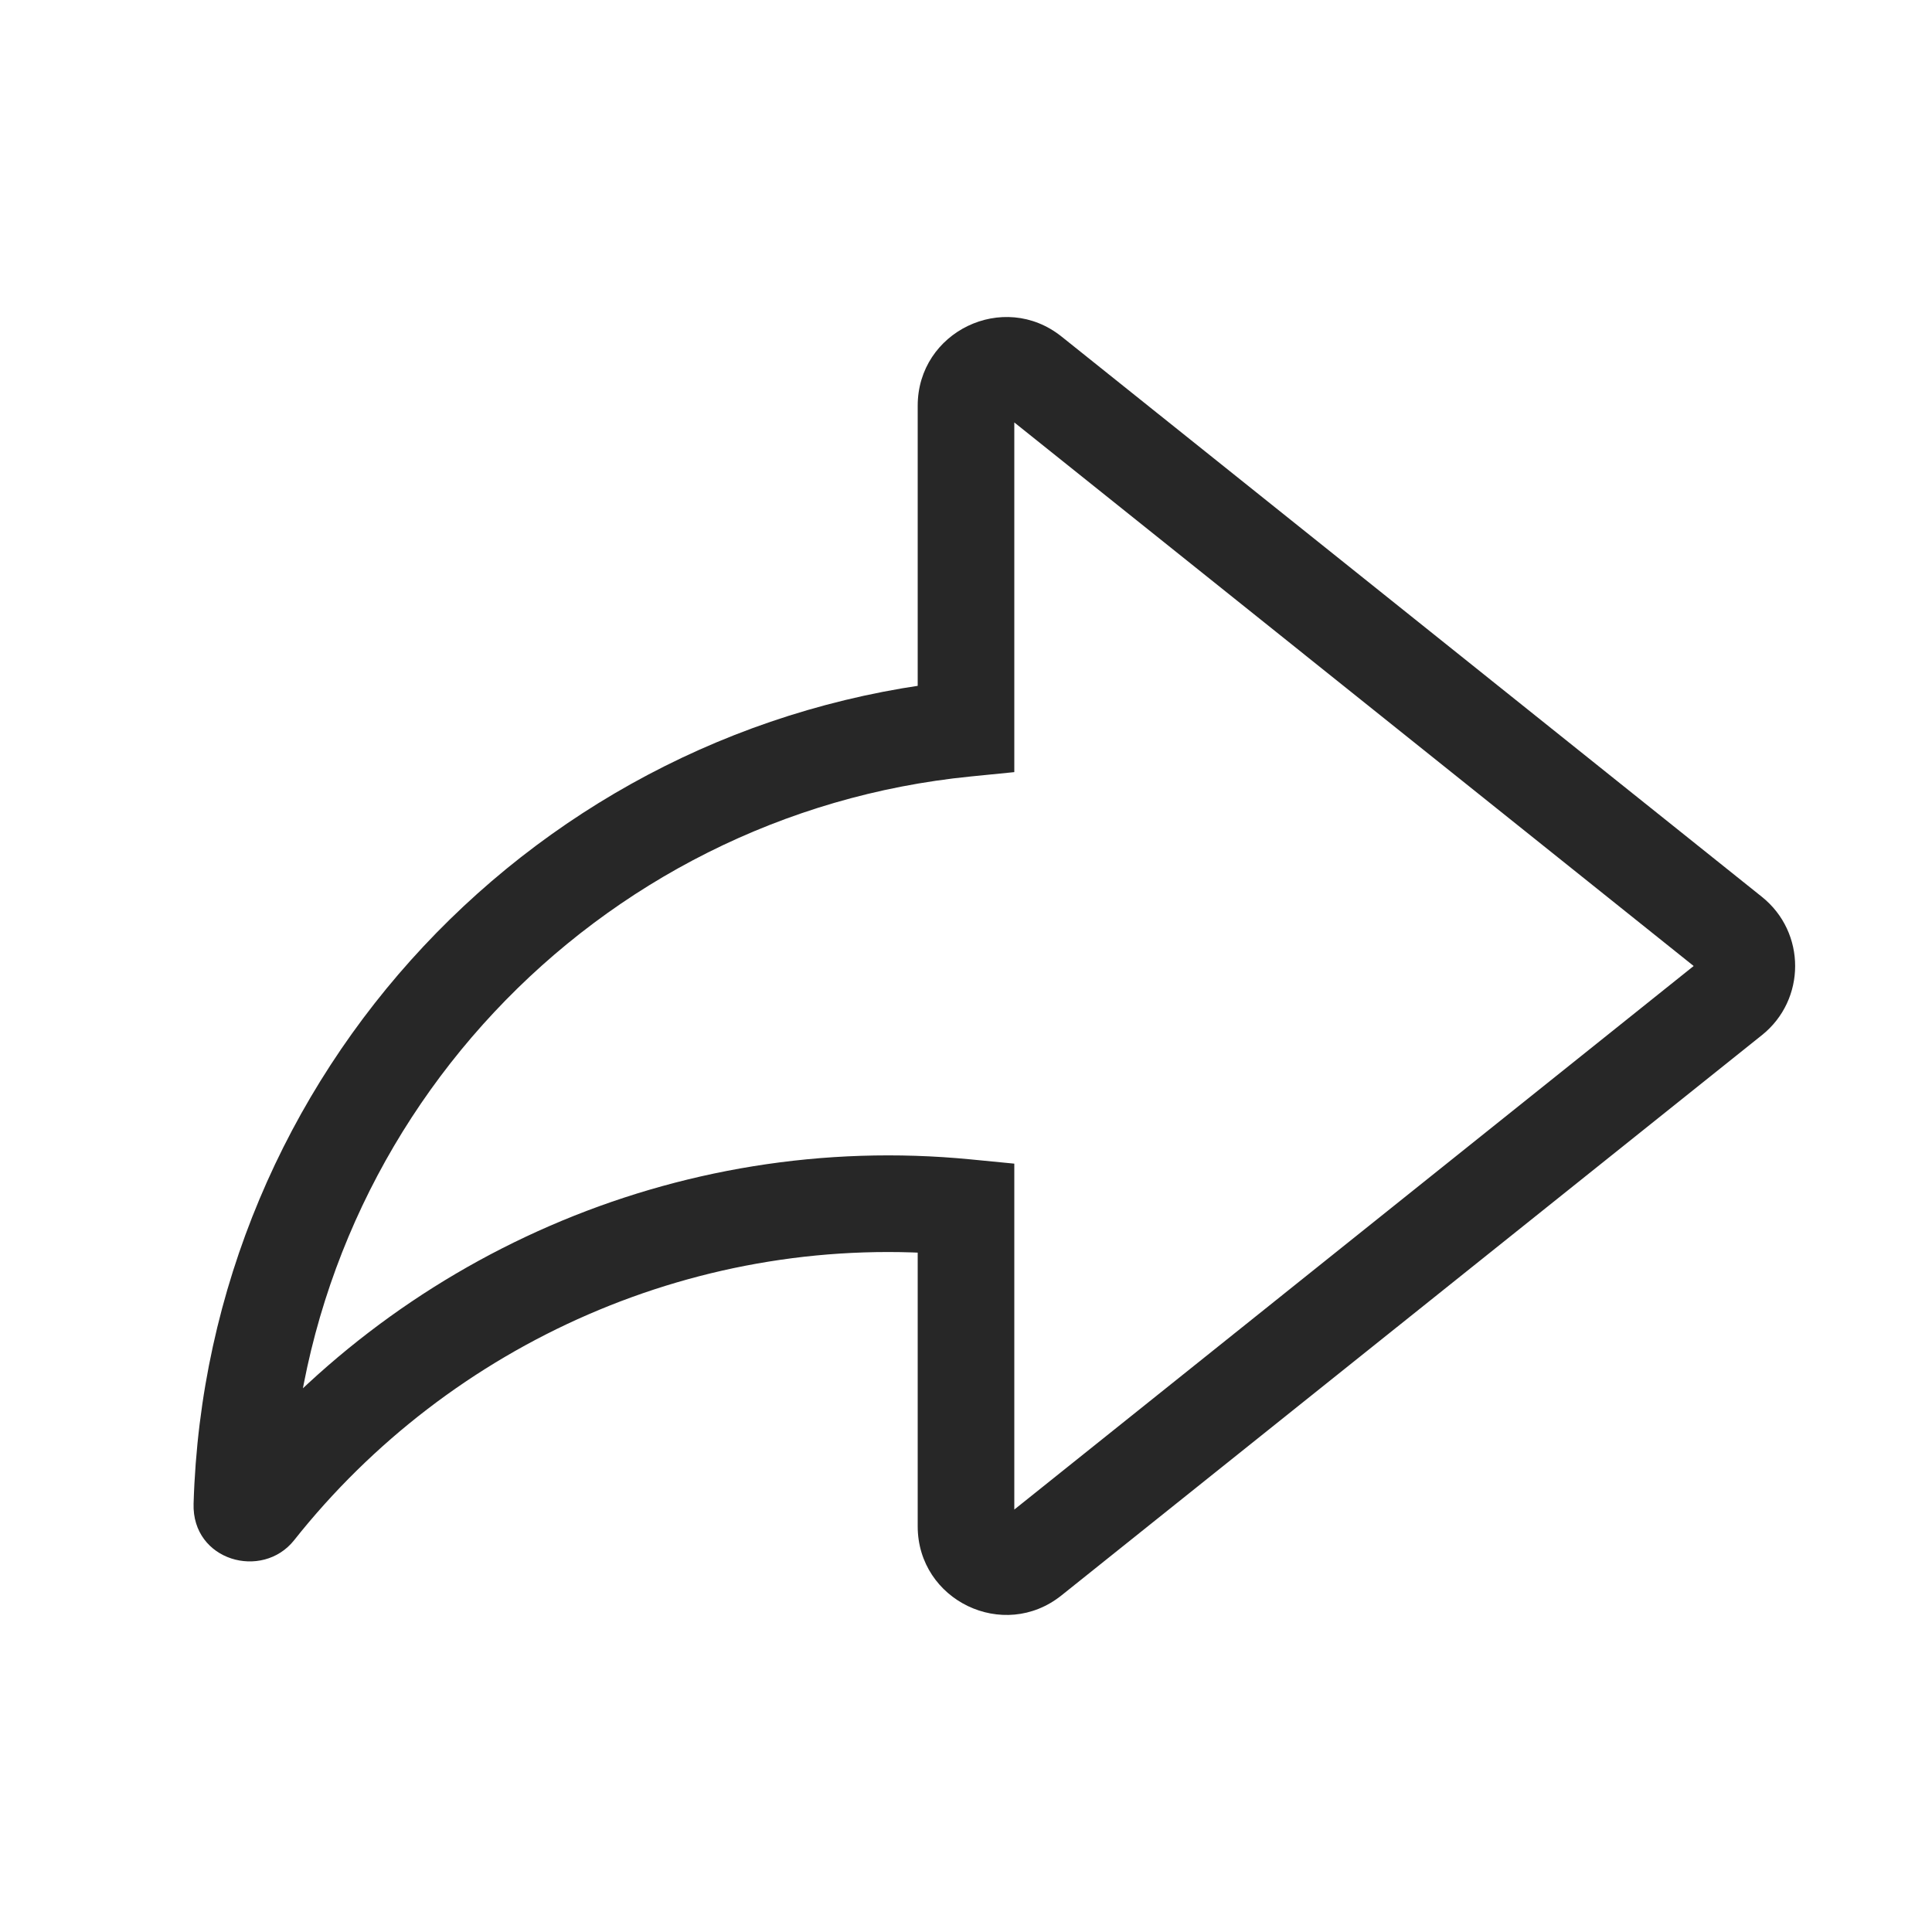 <svg width="20" height="20" viewBox="0 0 20 20" fill="none" xmlns="http://www.w3.org/2000/svg">
<path d="M10 7.541L10.049 8.038L10.5 7.993V7.541H10ZM10 12.5H10.5V12.046L10.049 12.002L10 12.5ZM10.677 16.125L10.365 15.735L10.677 16.125ZM2.504 15.581L3.003 15.596L2.504 15.581ZM2.653 15.634L2.261 15.323L2.653 15.634ZM17.927 10.325L18.239 10.716L17.927 10.325ZM17.927 9.675L18.239 9.284L17.927 9.675ZM10.677 3.875L10.365 4.265L10.677 3.875ZM9.5 4.2V7.541H10.5V4.2H9.5ZM9.951 7.043C5.573 7.478 2.136 11.107 2.004 15.566L3.003 15.596C3.121 11.642 6.169 8.423 10.049 8.038L9.951 7.043ZM3.045 15.944C4.66 13.906 7.247 12.733 9.951 12.998L10.049 12.002C6.995 11.704 4.08 13.028 2.261 15.323L3.045 15.944ZM9.5 12.5V15.8H10.5V12.5H9.5ZM10.989 16.515L18.239 10.716L17.614 9.935L10.365 15.735L10.989 16.515ZM18.239 9.284L10.989 3.484L10.365 4.265L17.614 10.065L18.239 9.284ZM9.5 15.8C9.5 16.568 10.389 16.996 10.989 16.515L10.365 15.735C10.374 15.727 10.39 15.719 10.41 15.717C10.428 15.716 10.442 15.719 10.453 15.725C10.463 15.73 10.475 15.739 10.485 15.753C10.496 15.77 10.5 15.788 10.5 15.8H9.5ZM2.004 15.566C1.986 16.158 2.715 16.36 3.045 15.944L2.261 15.323C2.492 15.033 3.016 15.165 3.003 15.596L2.004 15.566ZM18.239 10.716C18.698 10.349 18.698 9.651 18.239 9.284L17.614 10.065C17.573 10.032 17.573 9.968 17.614 9.935L18.239 10.716ZM10.5 4.2C10.5 4.212 10.496 4.23 10.485 4.246C10.475 4.261 10.463 4.27 10.453 4.275C10.442 4.28 10.428 4.284 10.41 4.282C10.39 4.281 10.374 4.273 10.365 4.265L10.989 3.484C10.389 3.004 9.5 3.432 9.5 4.2H10.5Z" fill="#272727"/>
</svg>
